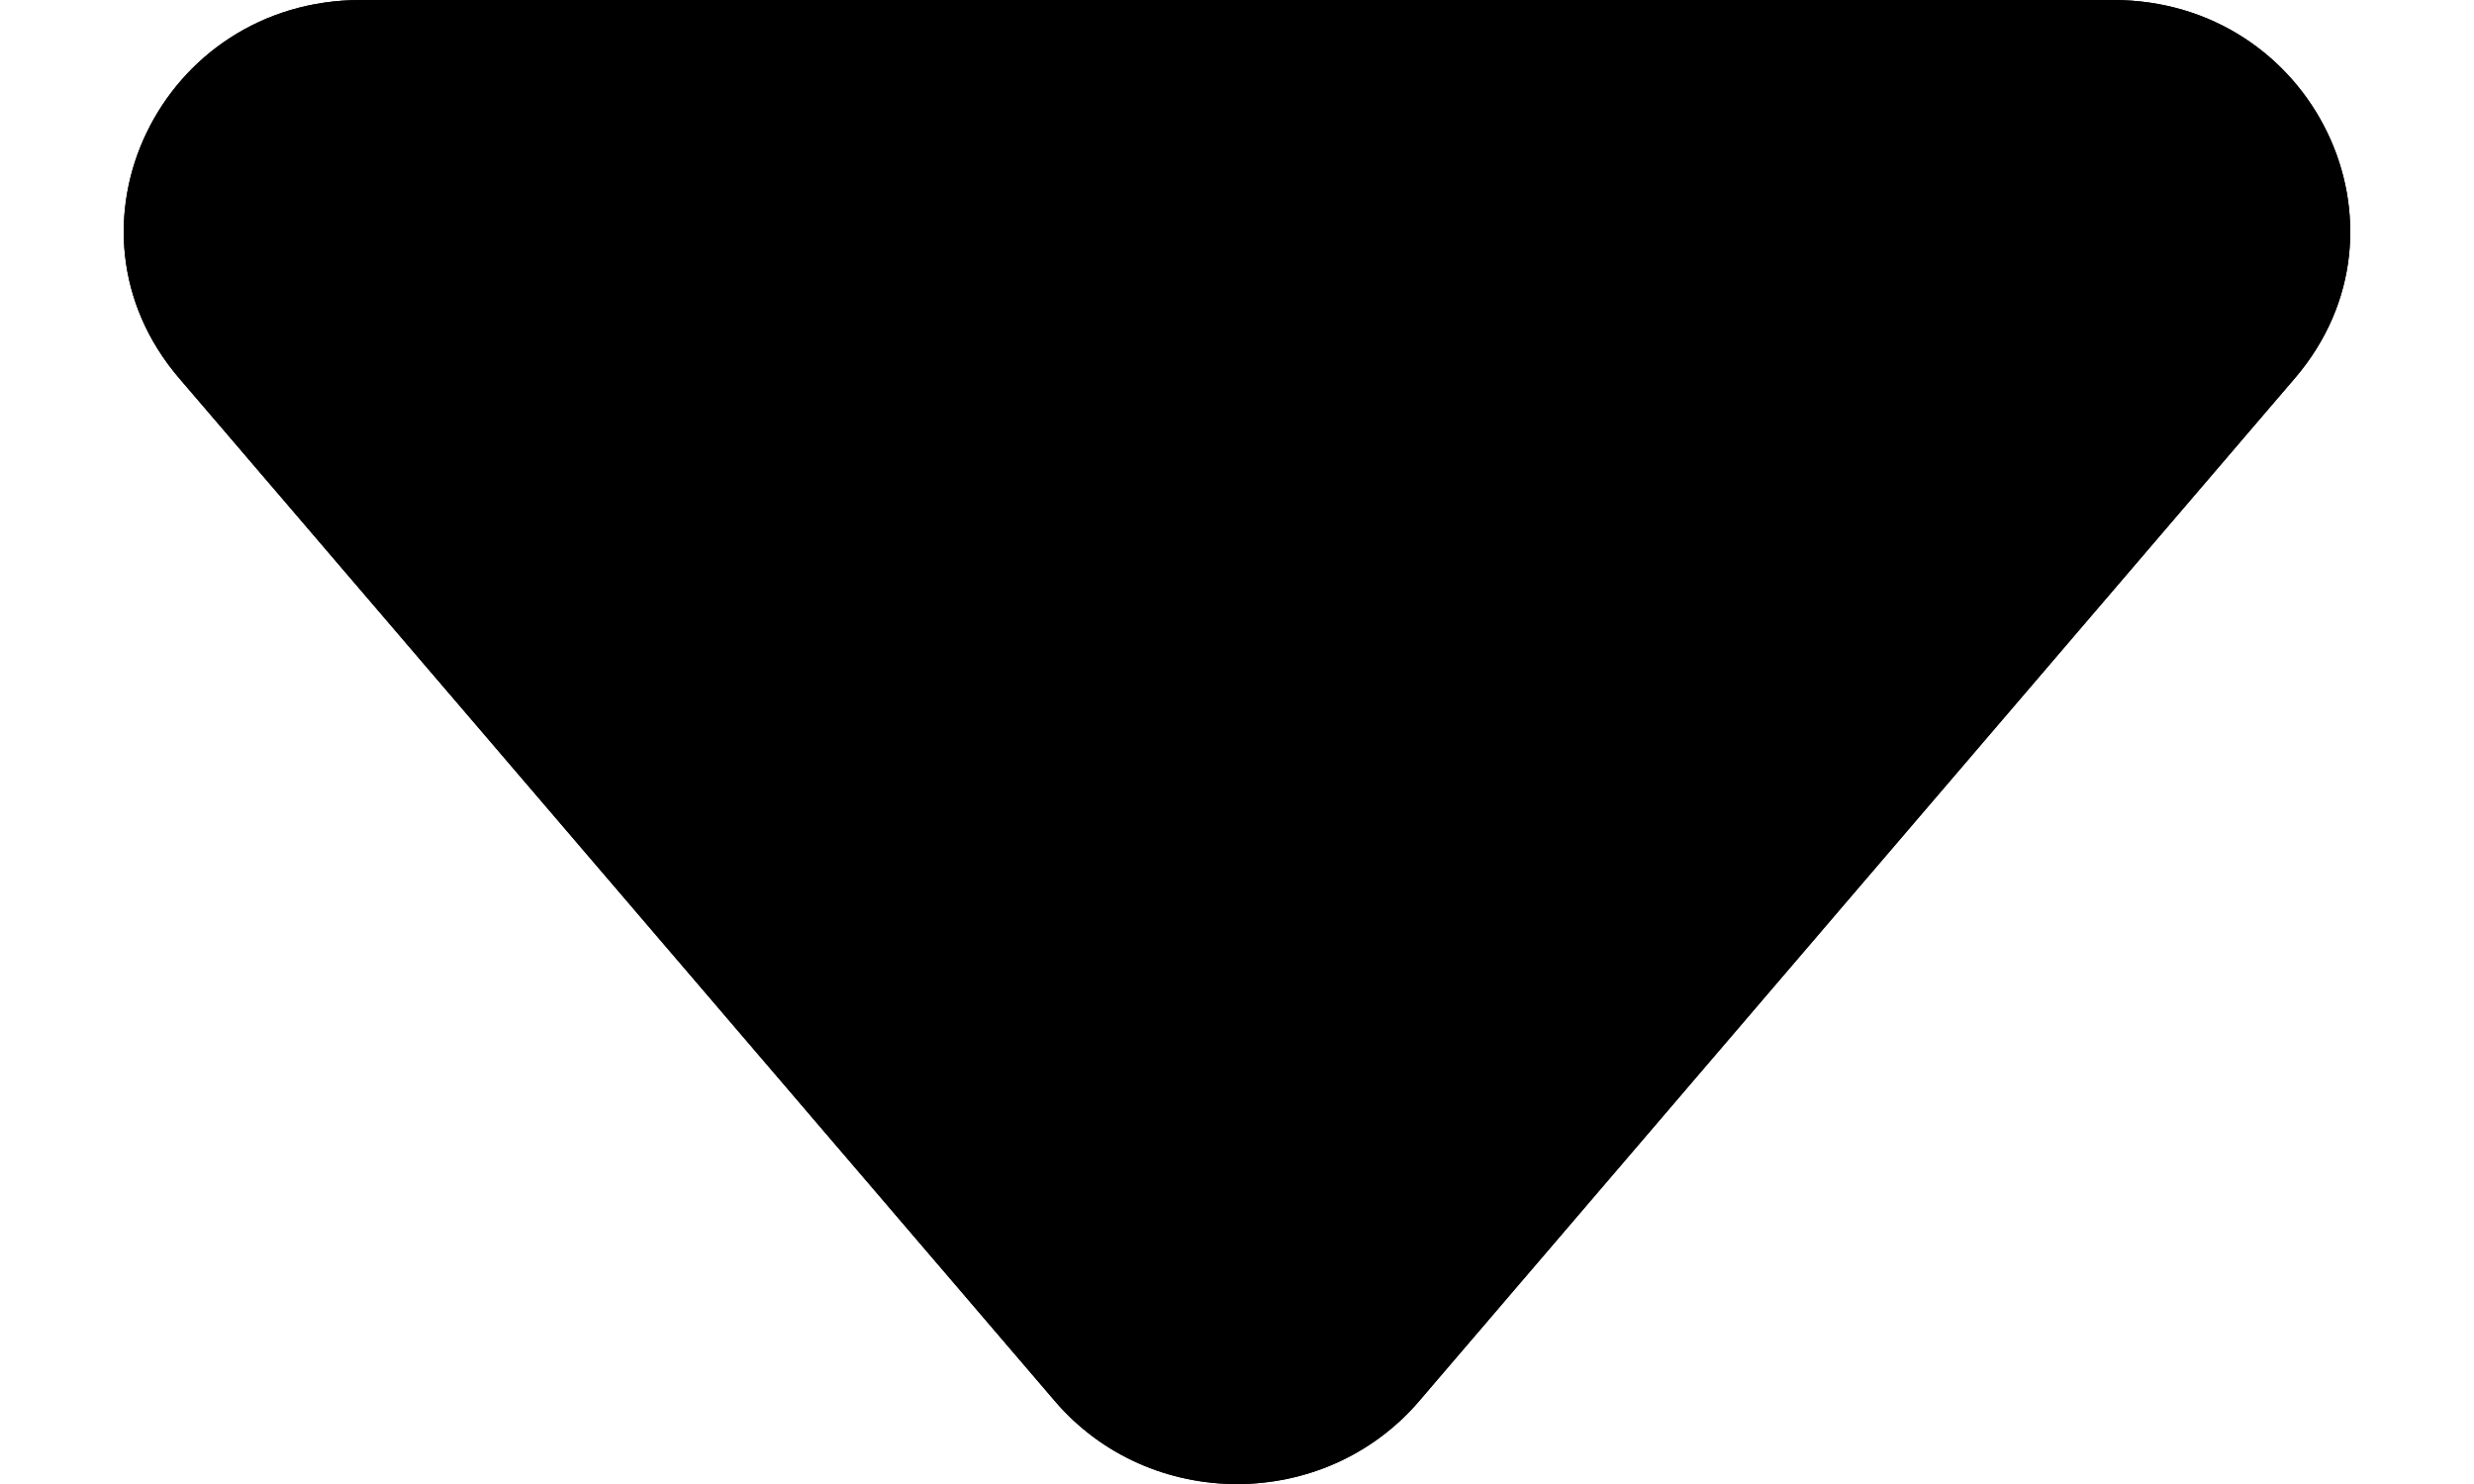 <svg width="10" height="6" viewBox="0 0 10 6" fill="none" xmlns="http://www.w3.org/2000/svg">
<path d="M8.541 0C9.352 -3.45373e-08 9.796 0.922 9.276 1.529L5.736 5.665C5.353 6.112 4.647 6.112 4.264 5.665L0.724 1.529C0.204 0.922 0.648 3.35864e-07 1.459 3.01325e-07L8.541 0Z" fill="black"/>
<path d="M8.541 0C9.352 -3.45373e-08 9.796 0.922 9.276 1.529L5.736 5.665C5.353 6.112 4.647 6.112 4.264 5.665L0.724 1.529C0.204 0.922 0.648 3.35864e-07 1.459 3.01325e-07L8.541 0Z" fill="black"/>
</svg>
